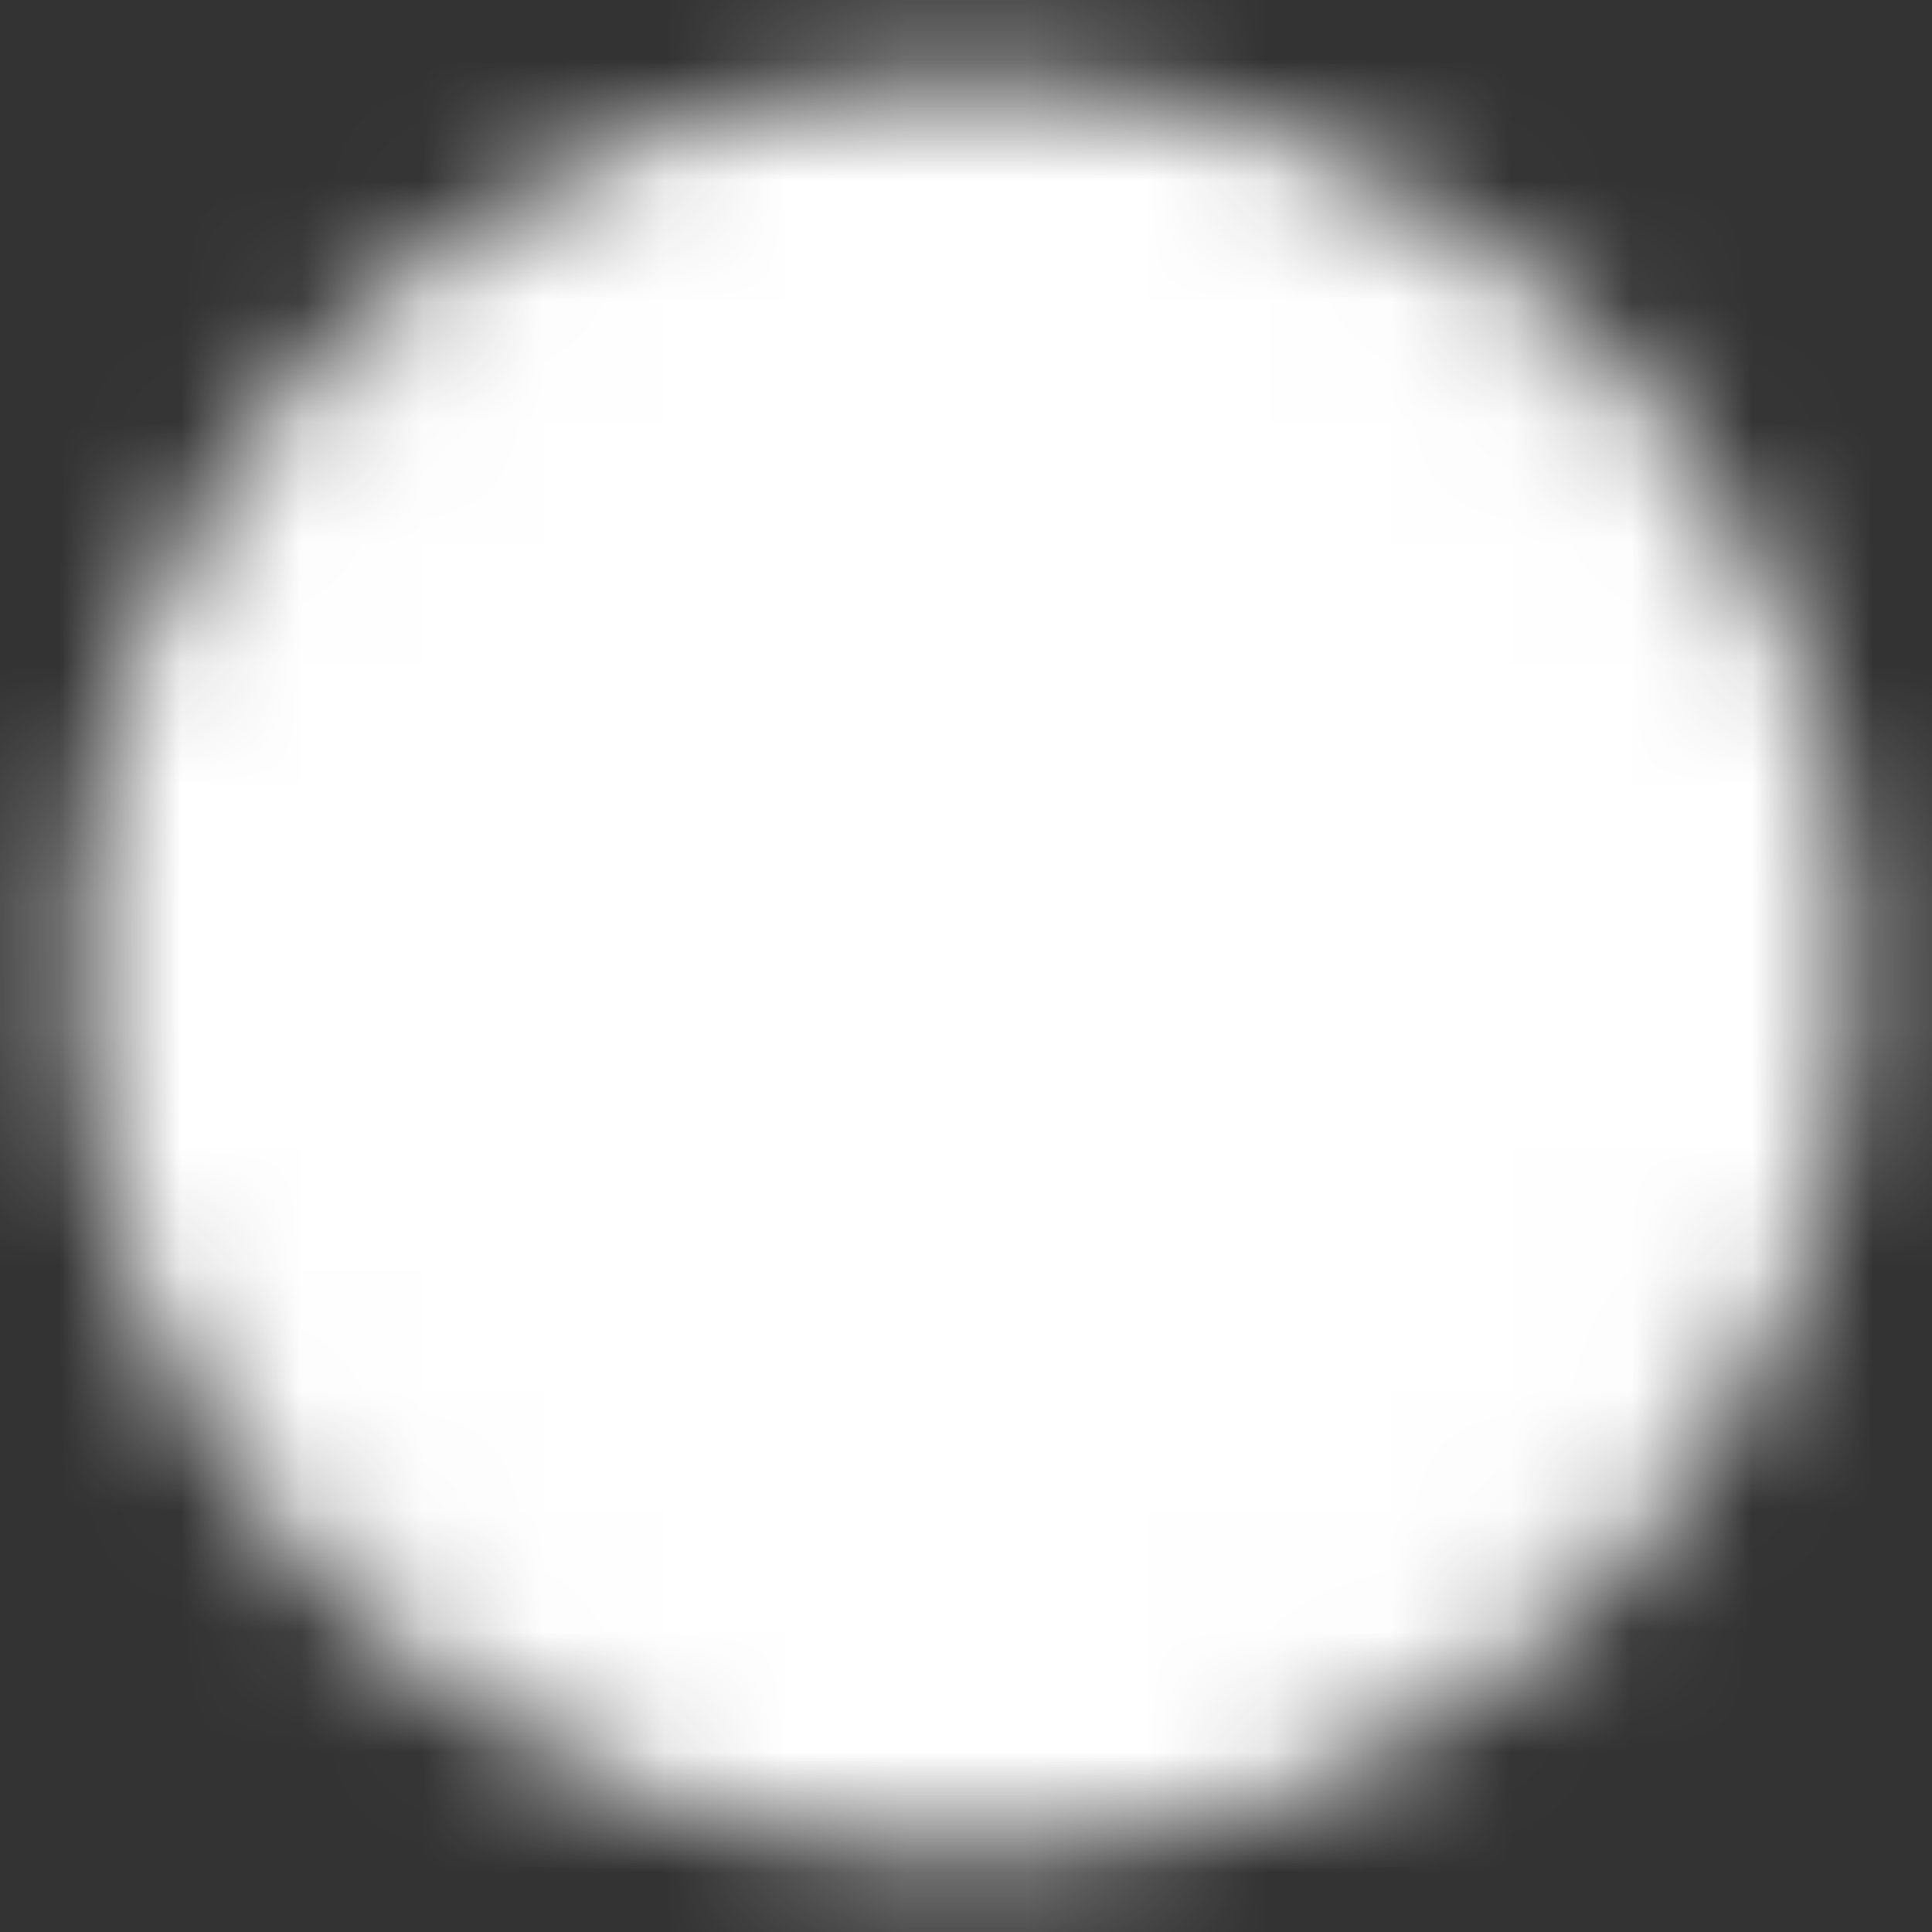 <svg width="16" height="16" viewBox="0 0 16 16" fill="none" xmlns="http://www.w3.org/2000/svg">
<rect x="0" y="0" width="16" height="16" fill="#333333" stroke="none"/>
<mask id="mask0_6_1616" style="mask-type:luminance" maskUnits="userSpaceOnUse" x="0" y="0" width="16" height="16">
<path d="M8 14.668C11.682 14.668 14.667 11.683 14.667 8.001C14.667 4.319 11.682 1.334 8 1.334C4.318 1.334 1.333 4.319 1.333 8.001C1.333 11.683 4.318 14.668 8 14.668Z" fill="white" stroke="white" stroke-width="1.333" stroke-linejoin="round"/>
<path d="M8 5.334V10.668M5.333 8.001H10.667" stroke="black" stroke-width="1.333" stroke-linecap="round" stroke-linejoin="round"/>
</mask>
<g mask="url(#mask0_6_1616)">
<path d="M0 0H16V16H0V0Z" fill="white"/>
</g>
</svg>
